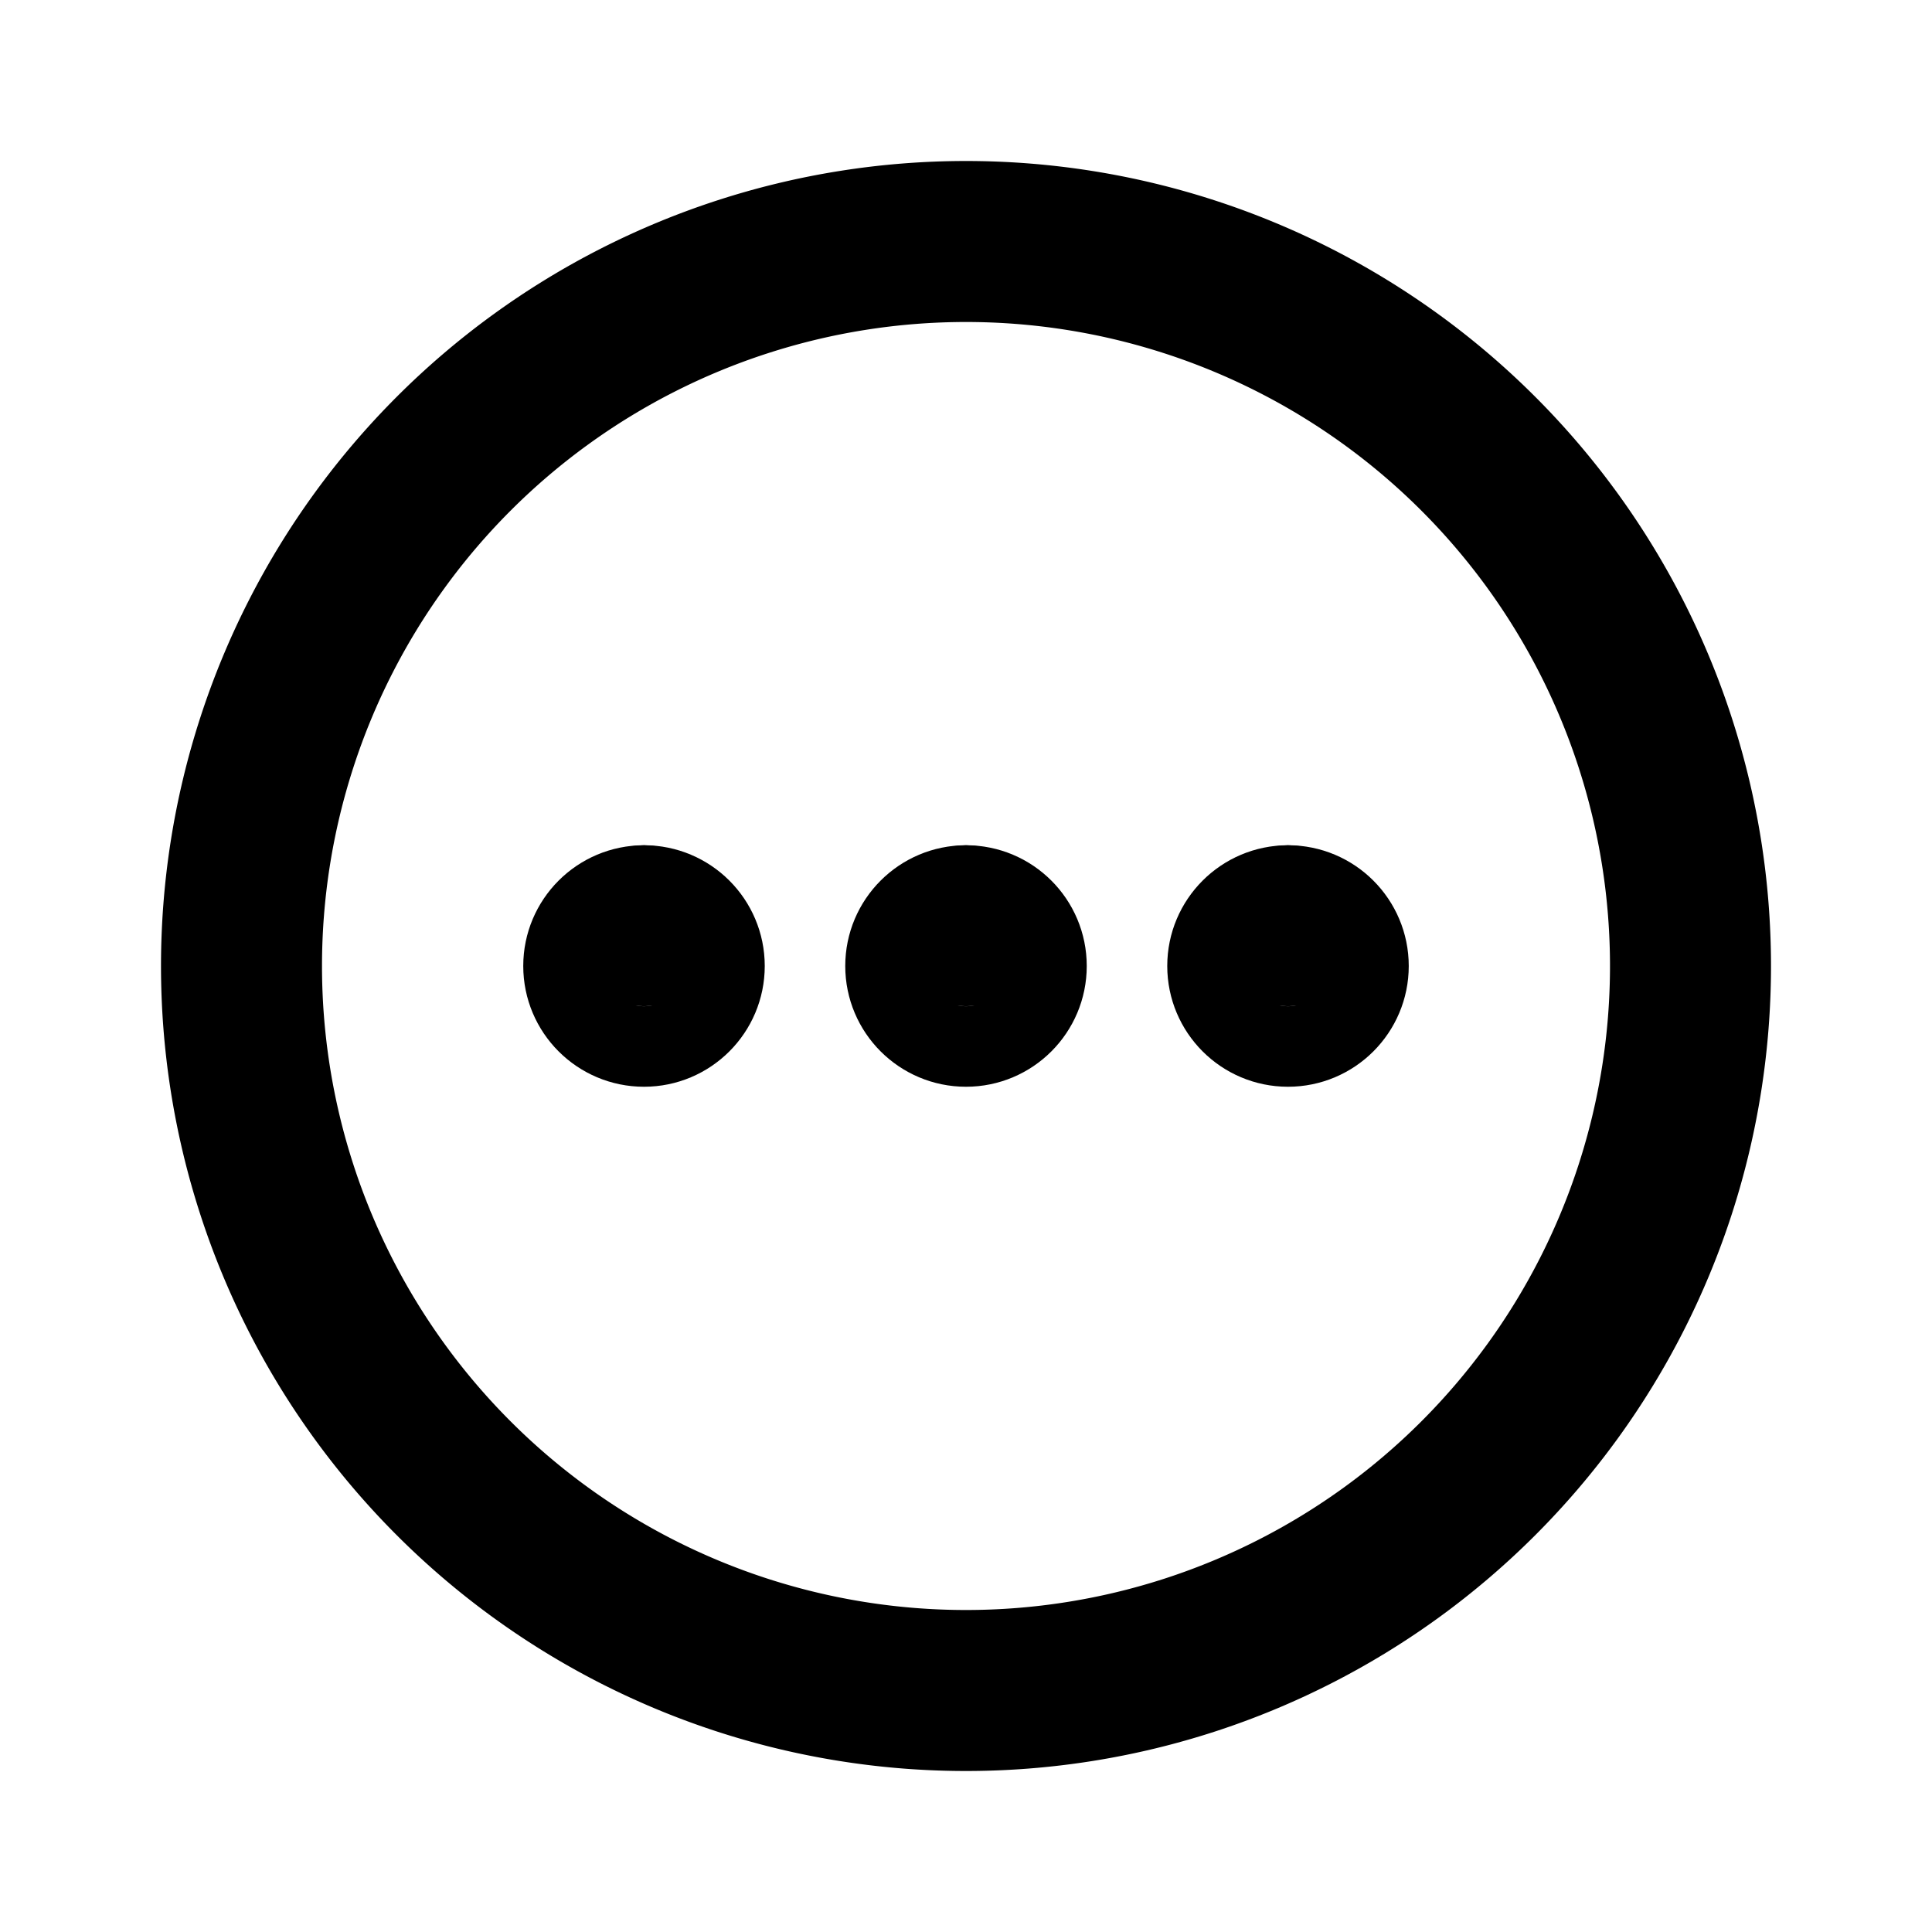<svg width="24" height="24" viewBox="0 0 24 24" fill="none" xmlns="http://www.w3.org/2000/svg">
    <path d="M12 21a9 9 0 100-18 9 9 0 000 18z" stroke="currentColor" stroke-width="2" stroke-linecap="round" stroke-linejoin="round"/>
    <circle cx="12" cy="11.5" r=".5" stroke="currentColor" stroke-miterlimit="16"/>
    <circle r="1" transform="matrix(-1 0 0 1 12 12)" stroke="currentColor" stroke-miterlimit="16"/>
    <circle cx="16" cy="11.5" r=".5" stroke="currentColor" stroke-miterlimit="16"/>
    <circle r="1" transform="matrix(-1 0 0 1 16 12)" stroke="currentColor" stroke-miterlimit="16"/>
    <circle cx="8" cy="11.5" r=".5" stroke="currentColor" stroke-miterlimit="16"/>
    <circle r="1" transform="matrix(-1 0 0 1 8 12)" stroke="currentColor" stroke-miterlimit="16"/>
</svg>
